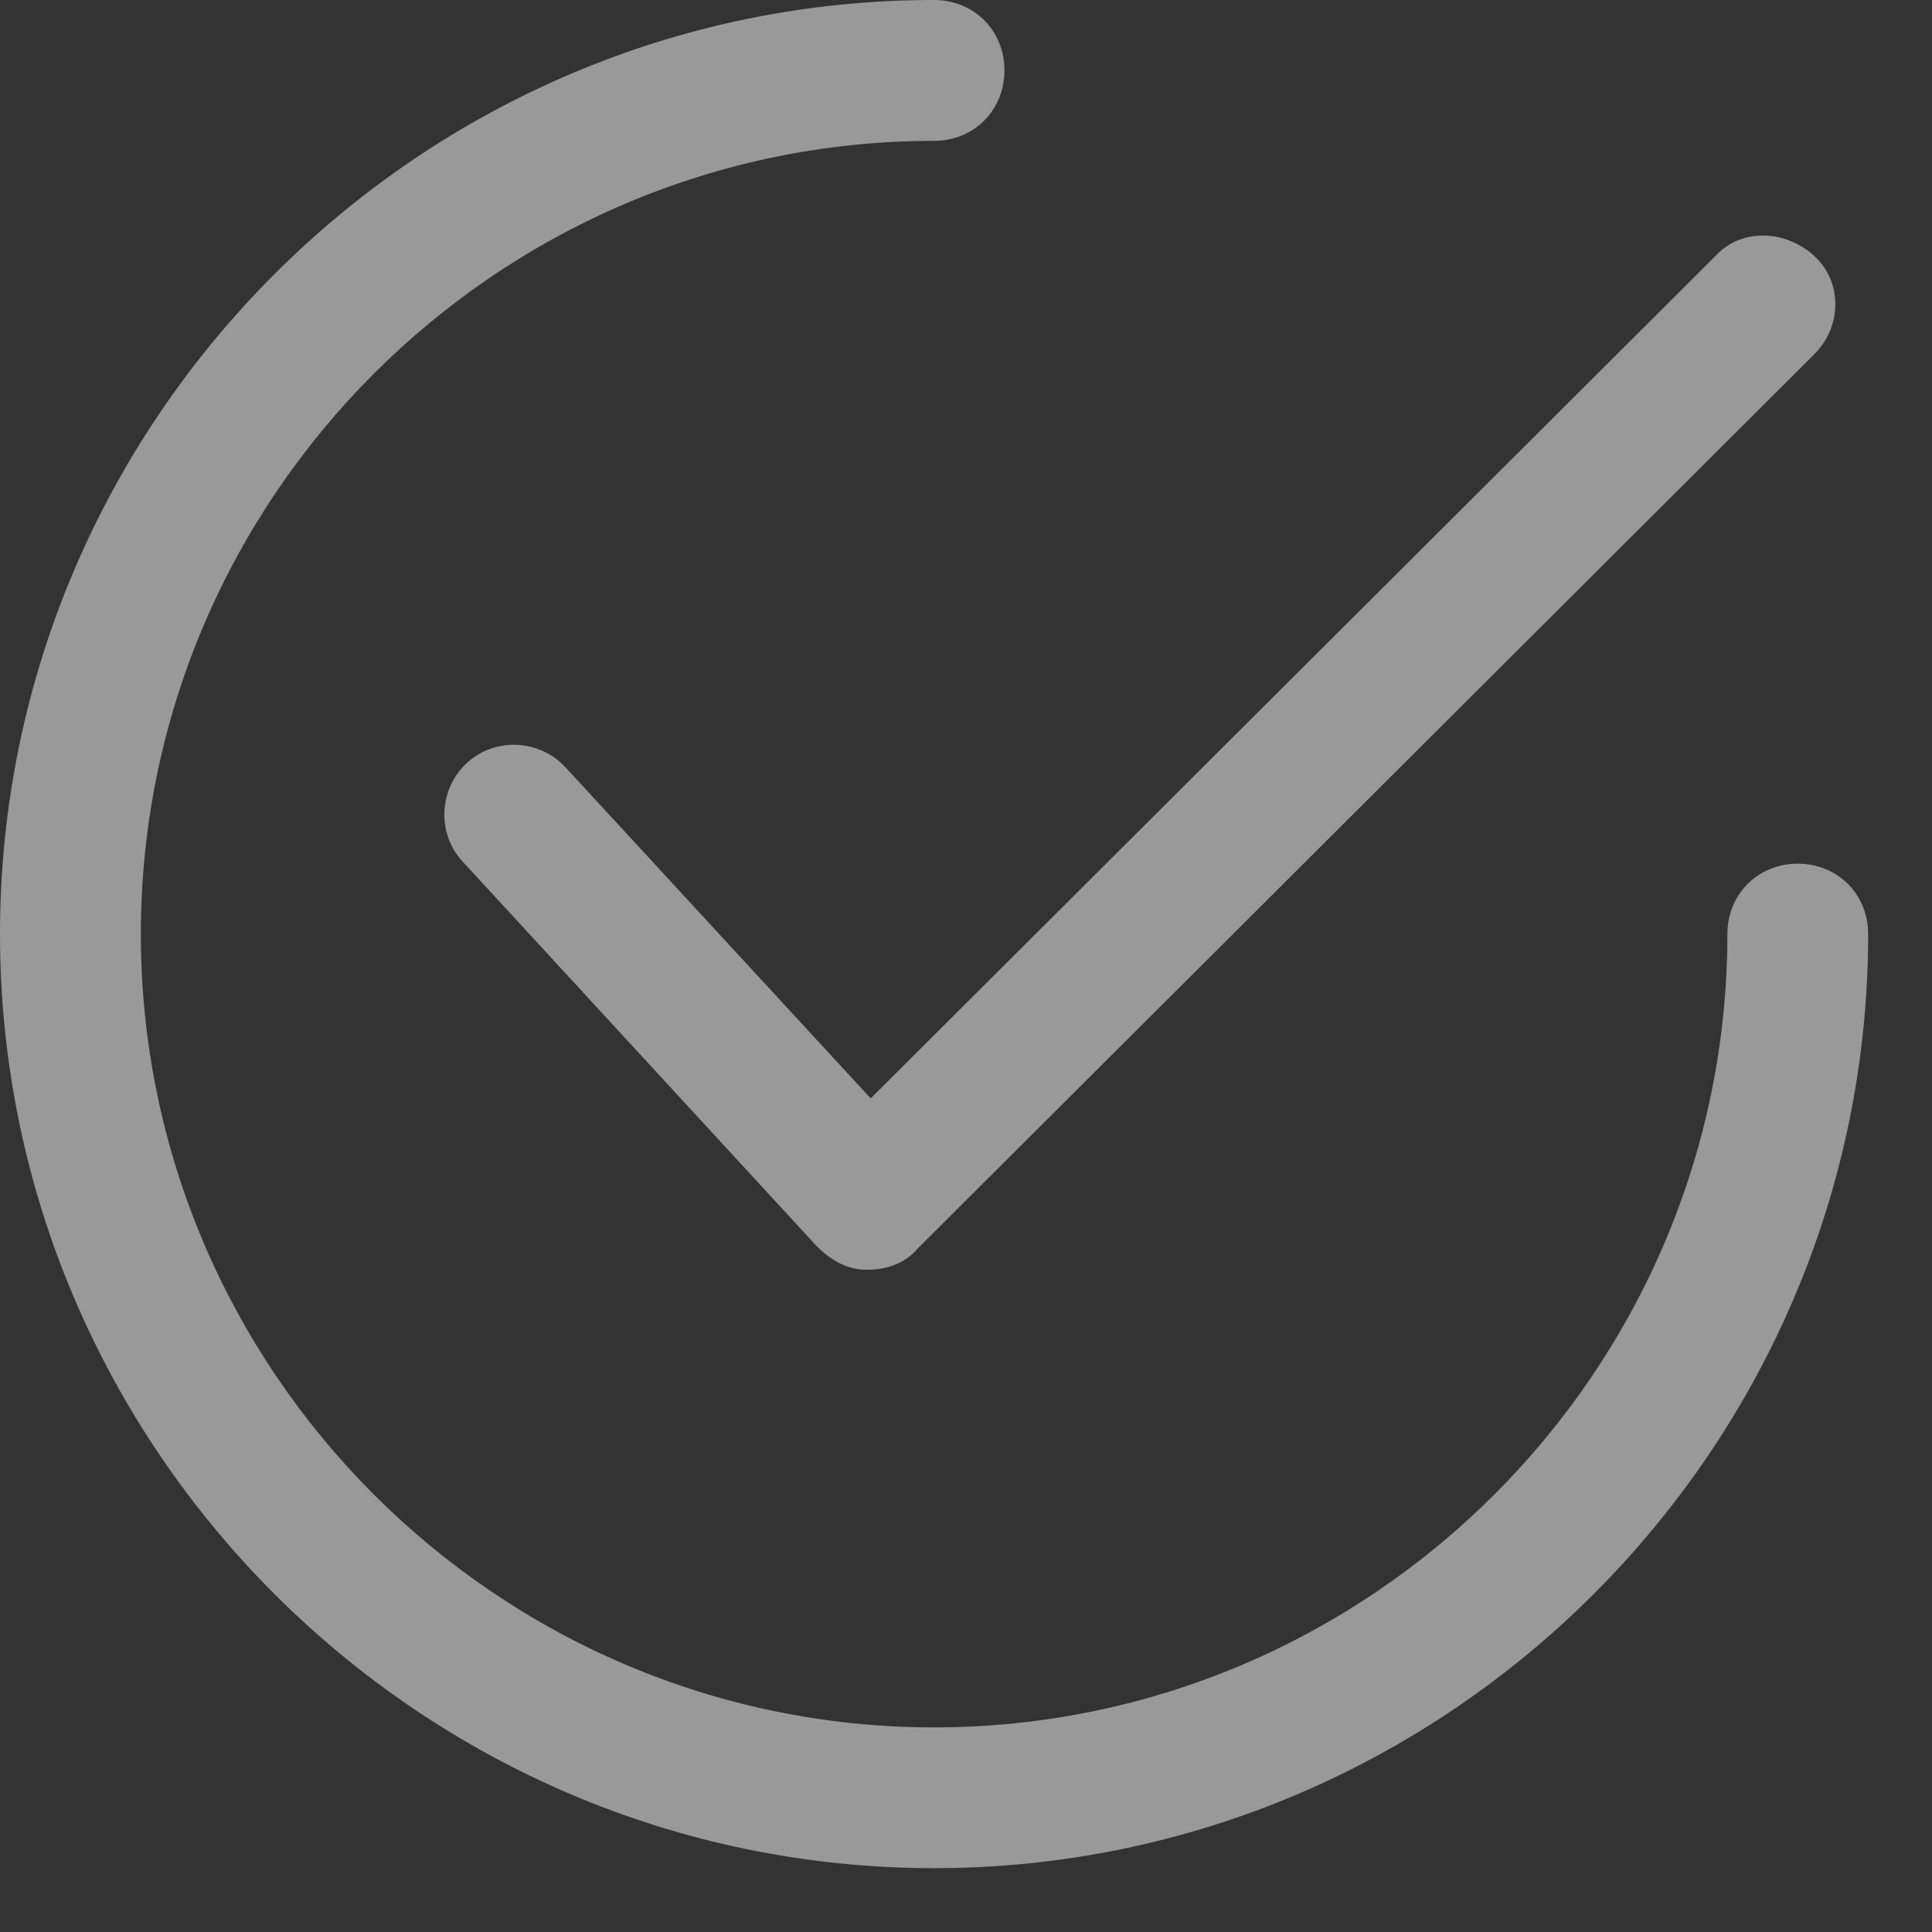 <svg width="21" height="21" viewBox="0 0 21 21" fill="none" xmlns="http://www.w3.org/2000/svg">
<rect x="0" y="0" width="21" height="21" fill="#333333" stroke="none"/>
<g opacity="0.5">
<path d="M6.148 8.342C5.867 8.036 5.383 8.01 5.077 8.291C4.77 8.571 4.745 9.056 5.026 9.362L8.878 13.546C9.031 13.699 9.209 13.801 9.413 13.801C9.413 13.801 9.413 13.801 9.439 13.801C9.643 13.801 9.847 13.725 9.975 13.571L19.719 3.852C20.026 3.546 20.026 3.061 19.719 2.781C19.413 2.5 18.929 2.474 18.648 2.781L9.464 11.939L6.148 8.342Z" fill="white"/>
<path d="M19.541 9.388C19.107 9.388 18.776 9.719 18.776 10.153C18.776 14.898 14.898 18.776 10.153 18.776C5.408 18.776 1.531 14.898 1.531 10.153C1.531 5.408 5.408 1.531 10.153 1.531C10.587 1.531 10.918 1.199 10.918 0.765C10.918 0.332 10.587 0 10.153 0C4.566 0 0 4.566 0 10.153C0 15.74 4.566 20.306 10.153 20.306C15.74 20.306 20.306 15.74 20.306 10.153C20.306 9.719 19.974 9.388 19.541 9.388Z" fill="white"/>
</g>
</svg>
